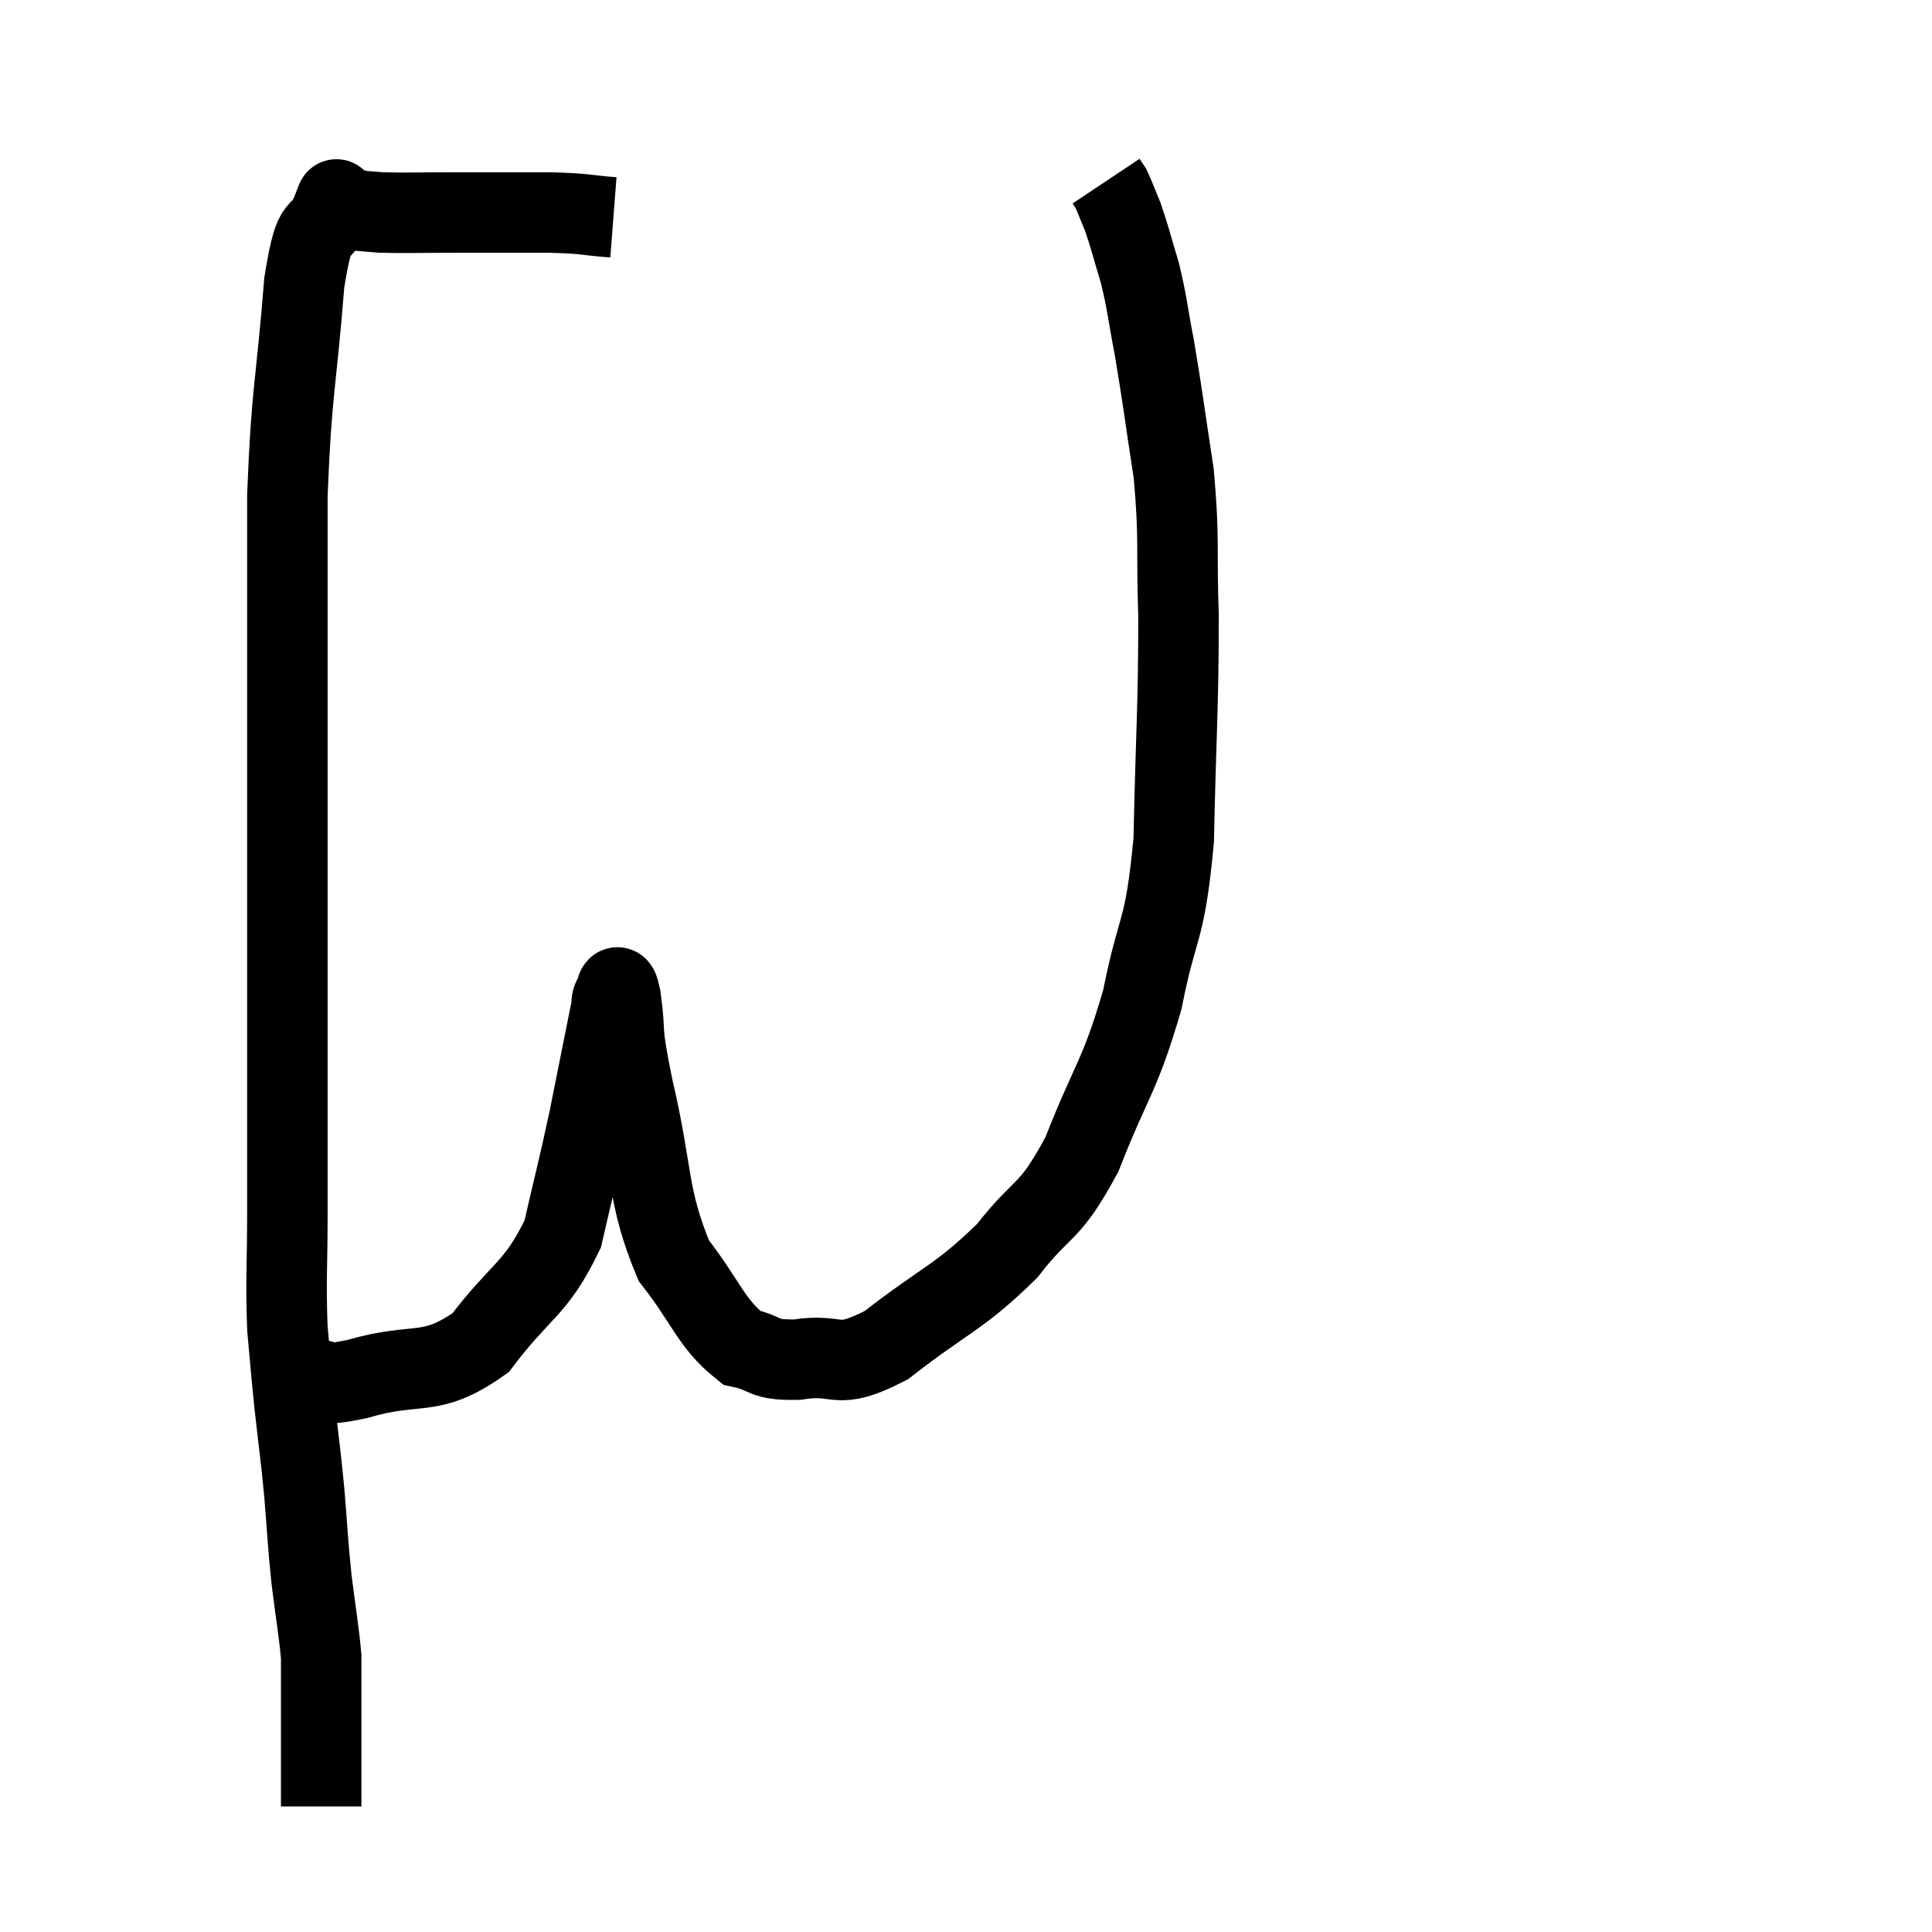 <svg width="48" height="48" viewBox="0 0 48 48" xmlns="http://www.w3.org/2000/svg"><path d="M 15.24 5.4 C 14.46 5.34, 14.655 5.31, 13.68 5.28 C 12.51 5.28, 12.39 5.28, 11.34 5.28 C 10.41 5.28, 10.11 5.295, 9.48 5.28 C 9.15 5.25, 9.03 5.25, 8.82 5.22 C 8.73 5.19, 8.775 5.175, 8.64 5.16 C 8.46 5.16, 8.37 5.16, 8.28 5.16 C 8.28 5.16, 8.28 5.16, 8.28 5.16 C 8.28 5.16, 8.46 4.695, 8.28 5.16 C 7.92 6.09, 7.845 5.235, 7.56 7.02 C 7.35 9.66, 7.245 9.63, 7.14 12.3 C 7.14 15, 7.14 15.48, 7.14 17.7 C 7.14 19.44, 7.14 19.215, 7.14 21.18 C 7.14 23.37, 7.14 23.34, 7.14 25.56 C 7.14 27.81, 7.14 28.2, 7.14 30.06 C 7.14 31.53, 7.095 31.785, 7.14 33 C 7.23 33.96, 7.215 33.9, 7.32 34.92 C 7.44 36, 7.455 36, 7.56 37.08 C 7.65 38.16, 7.635 38.22, 7.74 39.24 C 7.86 40.2, 7.92 40.5, 7.98 41.16 C 7.98 41.52, 7.98 41.46, 7.98 41.88 C 7.98 42.36, 7.98 42.33, 7.98 42.84 C 7.98 43.38, 7.98 43.485, 7.98 43.92 C 7.98 44.25, 7.98 44.355, 7.98 44.58 C 7.98 44.7, 7.98 44.76, 7.98 44.82 C 7.98 44.82, 7.98 44.805, 7.98 44.82 L 7.98 44.88" fill="none" stroke="black" stroke-width="2"></path><path d="M 7.68 34.26 C 8.28 34.26, 7.815 34.485, 8.88 34.26 C 10.41 33.81, 10.665 34.26, 11.94 33.36 C 12.96 32.01, 13.305 32.055, 13.98 30.66 C 14.31 29.22, 14.34 29.175, 14.64 27.78 C 14.91 26.43, 15.03 25.83, 15.18 25.08 C 15.21 24.93, 15.18 24.855, 15.24 24.78 C 15.33 24.78, 15.3 24.225, 15.42 24.78 C 15.57 25.89, 15.39 25.365, 15.72 27 C 16.23 29.16, 16.065 29.7, 16.74 31.32 C 17.58 32.4, 17.655 32.865, 18.42 33.48 C 19.11 33.63, 18.9 33.795, 19.8 33.78 C 20.91 33.6, 20.715 34.095, 22.02 33.42 C 23.52 32.25, 23.805 32.265, 25.02 31.08 C 25.95 29.88, 26.04 30.24, 26.88 28.68 C 27.63 26.76, 27.81 26.79, 28.38 24.84 C 28.77 22.86, 28.935 23.265, 29.16 20.88 C 29.22 18.09, 29.28 17.58, 29.28 15.3 C 29.22 13.53, 29.31 13.425, 29.16 11.76 C 28.92 10.2, 28.89 9.885, 28.68 8.64 C 28.5 7.71, 28.515 7.59, 28.32 6.78 C 28.11 6.09, 28.08 5.925, 27.9 5.4 C 27.75 5.04, 27.705 4.905, 27.6 4.68 L 27.48 4.5" fill="none" stroke="black" stroke-width="2"></path></svg>